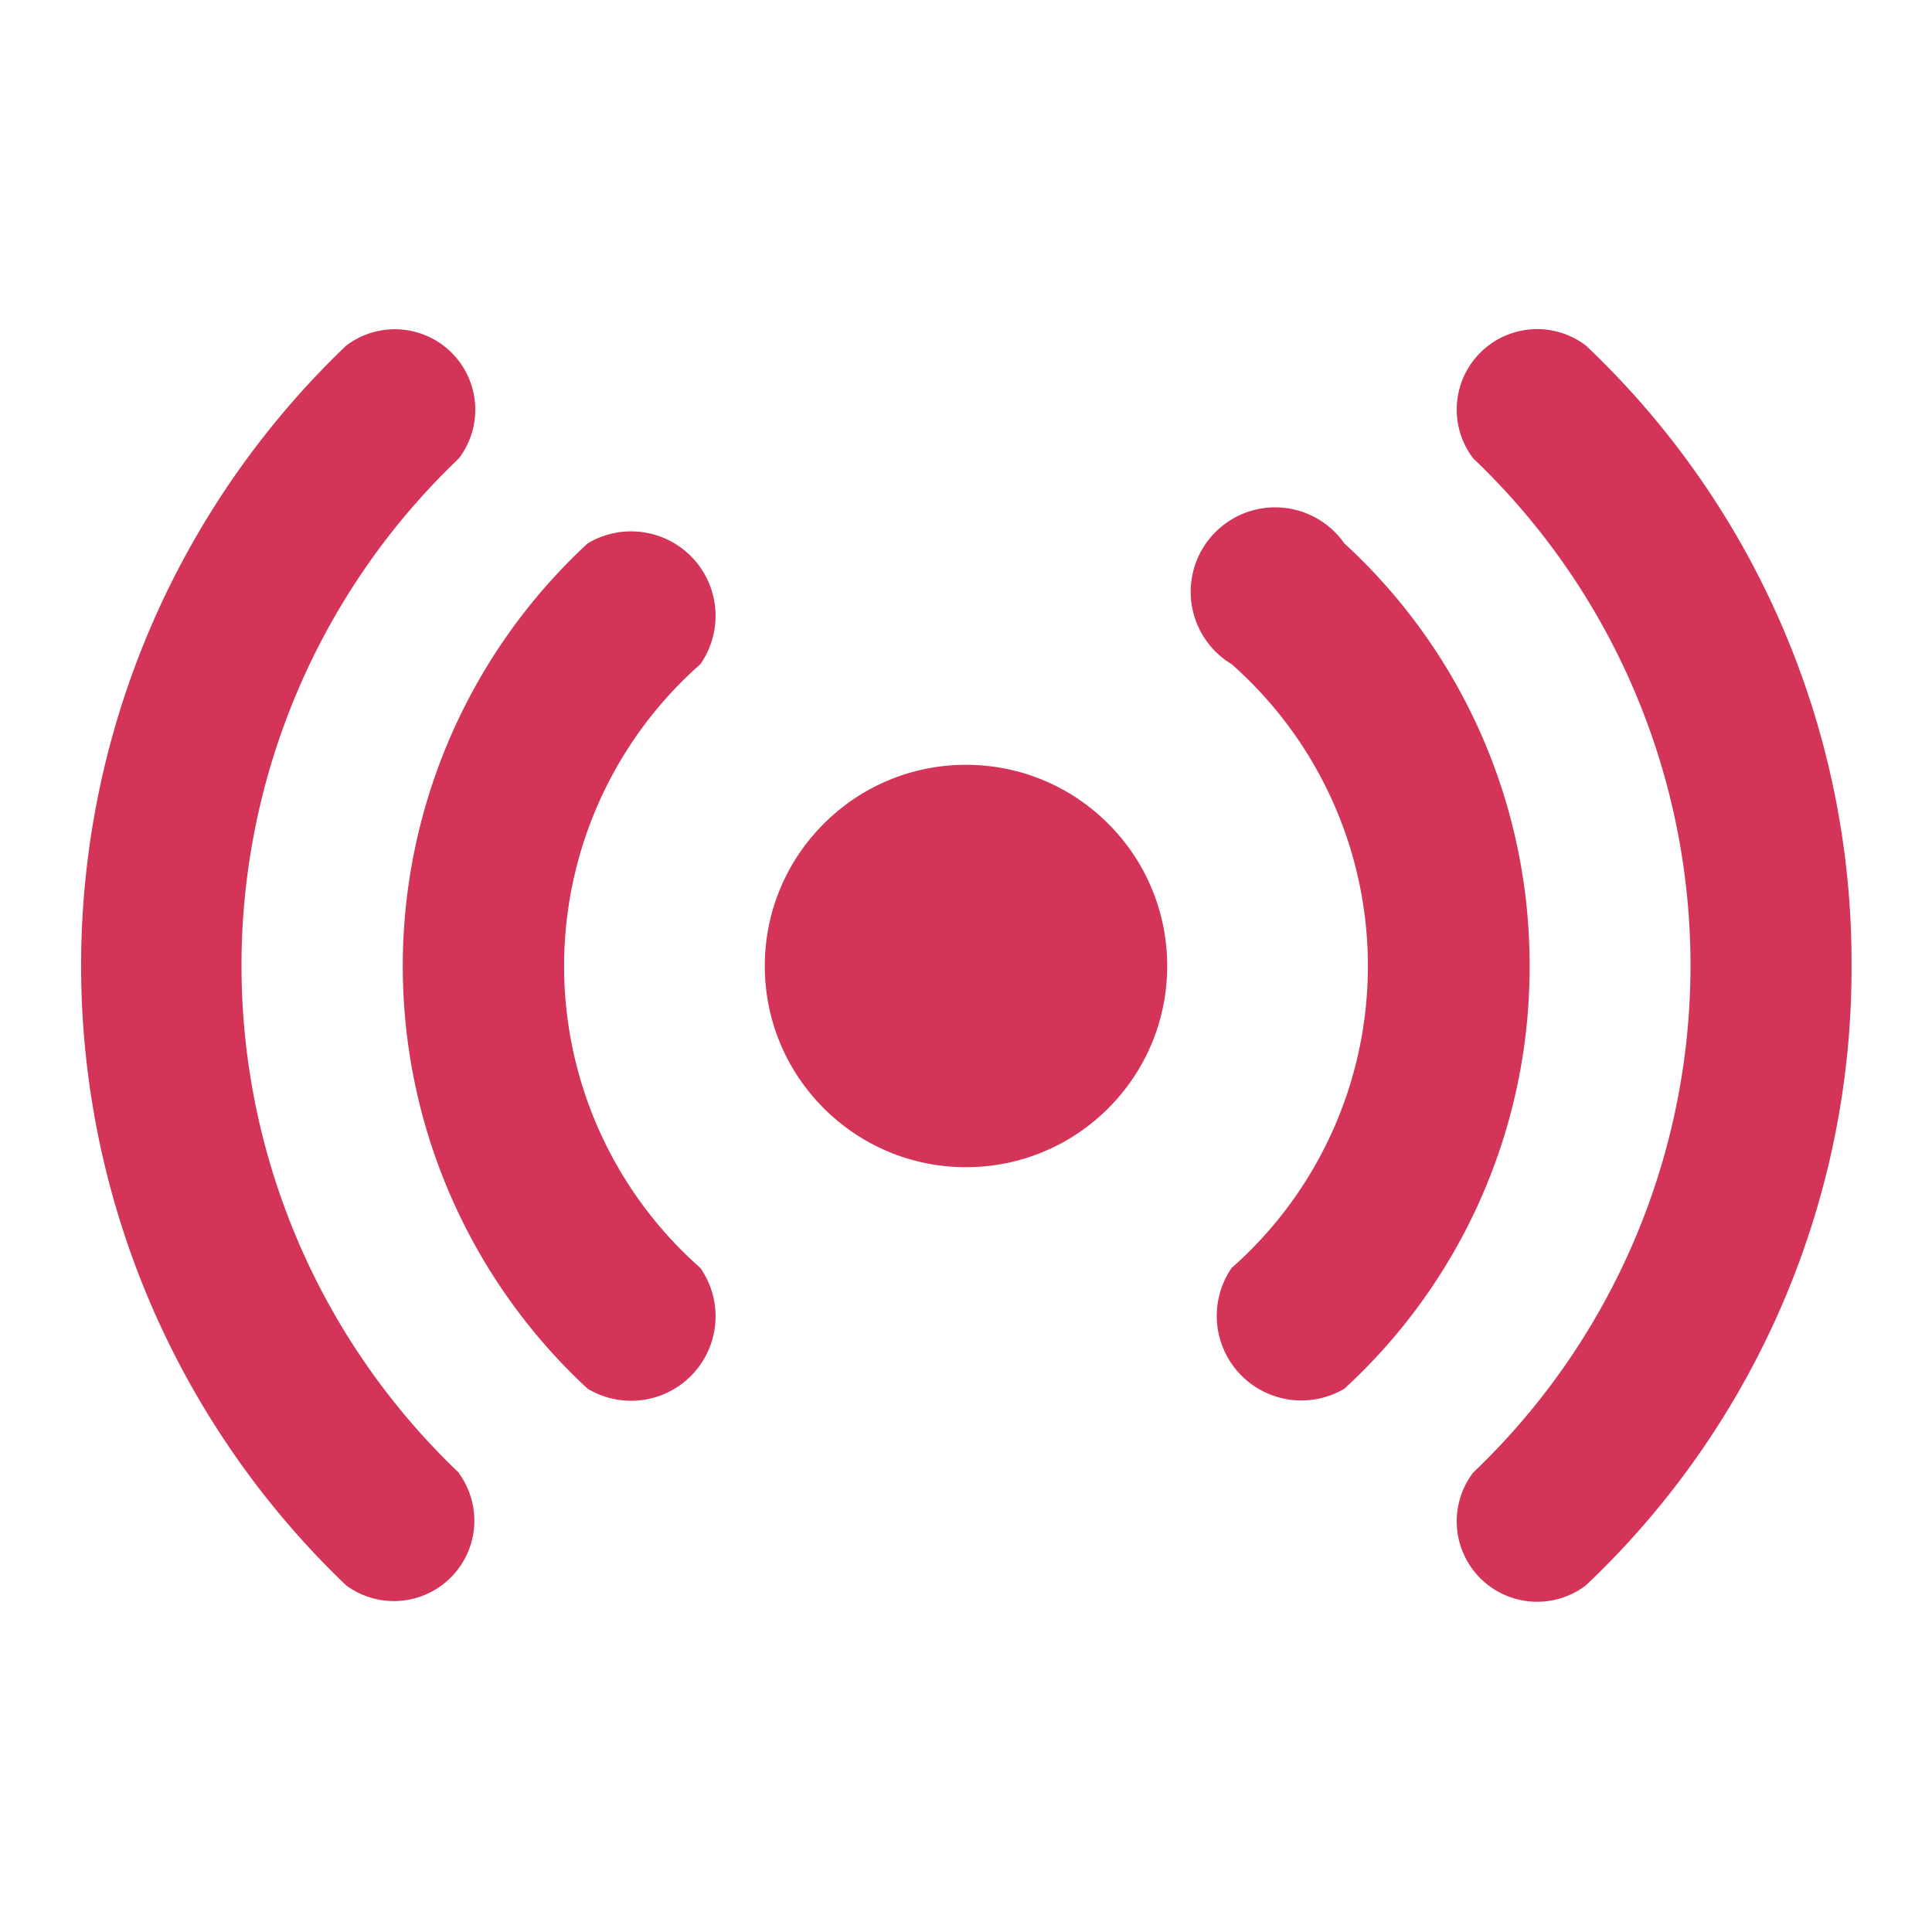 <svg xmlns="http://www.w3.org/2000/svg" xmlns:xlink="http://www.w3.org/1999/xlink" width="14" height="14" viewBox="0 0 14 14" >
  <defs>
    <clipPath id="clip-path">
      <rect id="Retângulo_39" data-name="Retângulo 39" width="14" height="14" transform="translate(0 14) rotate(-90)" fill="#d43458" opacity="0.6"/>
    </clipPath>
  </defs>
  <g id="Grupo_30" data-name="Grupo 30" transform="translate(-3 -3)">
    <g id="Grupo_de_máscara_8" data-name="Grupo de máscara 8" transform="translate(3 3)" clip-path="url(#clip-path)">
      <g id="Layer_2" data-name="Layer 2">
        <g id="invisible_box" data-name="invisible box">
          <rect id="Retângulo_43" data-name="Retângulo 43" width="14" height="14" fill="none"/>
        </g>
        <g id="icons_Q2" data-name="icons Q2" transform="translate(0.588 2.392)">
          <circle id="Elipse_1" data-name="Elipse 1" cx="1.458" cy="1.458" r="1.458" transform="translate(4.954 3.15)" fill="#d43458"/>
          <path id="Caminho_23" data-name="Caminho 23" d="M5.7,10.013a.612.612,0,0,1-.817.875,4.171,4.171,0,0,1,0-6.125.612.612,0,0,1,.817.875,2.917,2.917,0,0,0,0,4.375Z" transform="translate(-1.213 -3.217)" fill="#d43458"/>
          <path id="Caminho_24" data-name="Caminho 24" d="M12.932,7.787A4.142,4.142,0,0,1,11.59,10.85a.613.613,0,0,1-.817-.875,2.917,2.917,0,0,0,0-4.375.612.612,0,1,1,.817-.875A4.142,4.142,0,0,1,12.932,7.787Z" transform="translate(-2.436 -3.179)" fill="#d43458"/>
          <path id="Caminho_25" data-name="Caminho 25" d="M15.679,7.512A6.154,6.154,0,0,1,13.754,12a.583.583,0,0,1-.817-.817,5.075,5.075,0,0,0,0-7.35.583.583,0,0,1,.817-.817A6.154,6.154,0,0,1,15.679,7.512Z" transform="translate(-2.85 -2.904)" fill="#d43458"/>
          <path id="Caminho_26" data-name="Caminho 26" d="M3.451,11.187A.583.583,0,0,1,2.634,12a6.213,6.213,0,0,1,0-8.983.583.583,0,0,1,.817.817,5.075,5.075,0,0,0,0,7.35Z" transform="translate(-0.714 -2.904)" fill="#d43458"/>
        </g>
      </g>
    </g>
  </g>
</svg>
